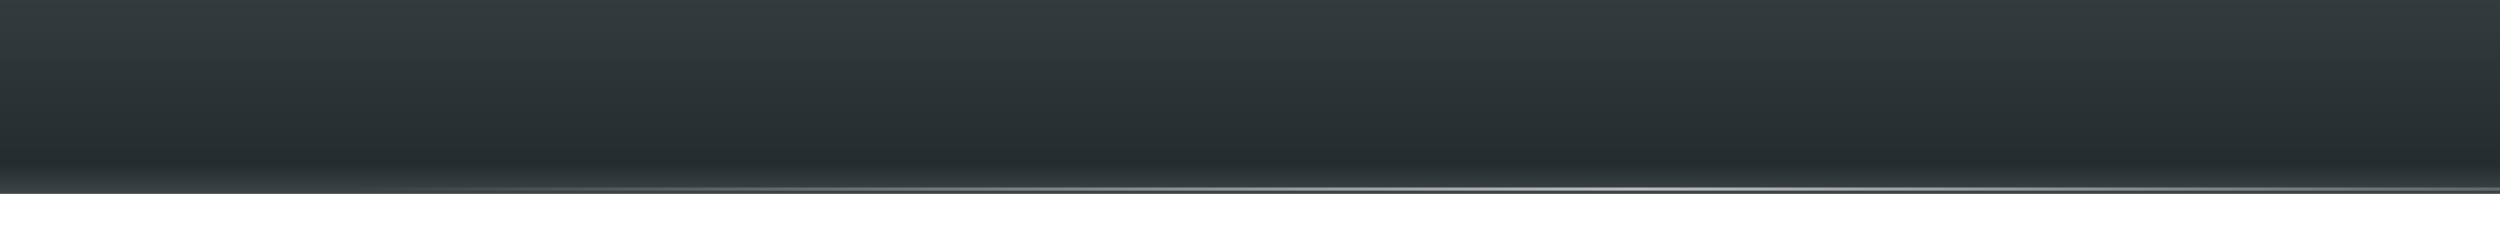 <?xml version="1.0" encoding="UTF-8" standalone="no"?>
<!-- Created with Inkscape (http://www.inkscape.org/) -->
<svg
   xmlns:dc="http://purl.org/dc/elements/1.1/"
   xmlns:cc="http://creativecommons.org/ns#"
   xmlns:rdf="http://www.w3.org/1999/02/22-rdf-syntax-ns#"
   xmlns:svg="http://www.w3.org/2000/svg"
   xmlns="http://www.w3.org/2000/svg"
   xmlns:xlink="http://www.w3.org/1999/xlink"
   xmlns:sodipodi="http://sodipodi.sourceforge.net/DTD/sodipodi-0.dtd"
   xmlns:inkscape="http://www.inkscape.org/namespaces/inkscape"
   width="800"
   height="80"
   id="svg2"
   sodipodi:version="0.32"
   inkscape:version="0.46"
   version="1.0"
   sodipodi:docbase="/home/jimmac/gfx/novell/pdes/branches/openSUSE10.3/cdboot/800"
   sodipodi:docname="title-bg.svg"
   inkscape:output_extension="org.inkscape.output.svg.inkscape"
   inkscape:export-filename="/home/jimmac/gfx/novell/pdes/branches/experiments/suse-1/cdboot4.png"
   inkscape:export-xdpi="90"
   inkscape:export-ydpi="90"
   style="display:inline;enable-background:new">
  <sodipodi:namedview
     id="base"
     pagecolor="#ffffff"
     bordercolor="#666666"
     borderopacity="1.0"
     gridtolerance="10000"
     guidetolerance="10"
     objecttolerance="10"
     inkscape:pageopacity="0.0"
     inkscape:pageshadow="2"
     inkscape:zoom="1"
     inkscape:cx="375.51596"
     inkscape:cy="178.36829"
     inkscape:document-units="px"
     inkscape:current-layer="layer2"
     width="800px"
     height="600px"
     borderlayer="true"
     inkscape:showpageshadow="false"
     showgrid="false"
     inkscape:window-width="1395"
     inkscape:window-height="952"
     inkscape:window-x="75"
     inkscape:window-y="53" />
  <defs
     id="defs4">
    <clipPath
       clipPathUnits="userSpaceOnUse"
       id="clipPath29631">
      <rect
         ry="35.134"
         rx="34.088"
         style="opacity:1;fill:url(#linearGradient29635);fill-opacity:1;fill-rule:evenodd;stroke:#606060;stroke-width:1.015;stroke-linecap:butt;stroke-linejoin:miter;marker:none;marker-start:none;marker-mid:none;marker-end:none;stroke-miterlimit:4;stroke-dasharray:none;stroke-dashoffset:0;stroke-opacity:1;visibility:visible;display:inline;overflow:visible;enable-background:accumulate"
         id="rect29633"
         width="1119.676"
         height="887.697"
         x="329.273"
         y="267.093" />
    </clipPath>
    <linearGradient
       inkscape:collect="always"
       id="linearGradient14837">
      <stop
         style="stop-color:#30b308;stop-opacity:1"
         offset="0"
         id="stop14839" />
      <stop
         style="stop-color:#1b6305;stop-opacity:1"
         offset="1"
         id="stop14841" />
    </linearGradient>
    <radialGradient
       inkscape:collect="always"
       xlink:href="#linearGradient14837"
       id="radialGradient14843"
       cx="514.358"
       cy="270.643"
       fx="516.778"
       fy="-31.399"
       r="400"
       gradientTransform="matrix(0.826,0,2.5675201e-7,0.566,-1.866,78.528)"
       gradientUnits="userSpaceOnUse" />
    <linearGradient
       id="linearGradient9387"
       inkscape:collect="always">
      <stop
         id="stop9389"
         offset="0"
         style="stop-color:#444d50;stop-opacity:1" />
      <stop
         style="stop-color:#262c2d;stop-opacity:1"
         offset="0.926"
         id="stop9391" />
      <stop
         id="stop9393"
         offset="1"
         style="stop-color:#3c4447;stop-opacity:1" />
    </linearGradient>
    <radialGradient
       inkscape:collect="always"
       xlink:href="#linearGradient7150"
       id="radialGradient14893"
       gradientUnits="userSpaceOnUse"
       gradientTransform="matrix(0.744,0,0,0.154,157.359,174.79)"
       cx="625.987"
       cy="169.35"
       fx="625.987"
       fy="169.35"
       r="408.5" />
    <linearGradient
       inkscape:collect="always"
       id="linearGradient7150">
      <stop
         style="stop-color:#ffffff;stop-opacity:1;"
         offset="0"
         id="stop7152" />
      <stop
         style="stop-color:#ffffff;stop-opacity:0;"
         offset="1"
         id="stop7154" />
    </linearGradient>
    <radialGradient
       inkscape:collect="always"
       xlink:href="#linearGradient7150"
       id="radialGradient7156"
       cx="628.875"
       cy="179.961"
       fx="628.875"
       fy="179.961"
       r="408.5"
       gradientTransform="matrix(1.005,0,0,0.309,-94.223,546.835)"
       gradientUnits="userSpaceOnUse" />
    <linearGradient
       inkscape:collect="always"
       xlink:href="#linearGradient9387"
       id="linearGradient7138"
       x1="472"
       y1="73.561"
       x2="472"
       y2="106"
       gradientUnits="userSpaceOnUse"
       gradientTransform="matrix(1,0,0,3.88,0,192.684)" />
    <filter
       inkscape:collect="always"
       id="filter7144">
      <feGaussianBlur
         inkscape:collect="always"
         stdDeviation="2.4"
         id="feGaussianBlur7146" />
    </filter>
    <inkscape:perspective
       sodipodi:type="inkscape:persp3d"
       inkscape:vp_x="0 : 300 : 1"
       inkscape:vp_y="0 : 1000 : 0"
       inkscape:vp_z="800 : 300 : 1"
       inkscape:persp3d-origin="400 : 200 : 1"
       id="perspective284" />
    <linearGradient
       id="linearGradient8263">
      <stop
         offset="0"
         style="stop-color:#4e9a06;stop-opacity:1;"
         id="stop8267" />
      <stop
         offset="1"
         style="stop-color:#234502;stop-opacity:1;"
         id="stop8265" />
    </linearGradient>
    <linearGradient
       id="linearGradient7902">
      <stop
         offset="0"
         style="stop-color:#ffffff;stop-opacity:1;"
         id="stop7904" />
      <stop
         offset="1"
         style="stop-color:#d1d1d1;stop-opacity:1;"
         id="stop7906" />
    </linearGradient>
    <linearGradient
       id="linearGradient7204"
       inkscape:collect="always">
      <stop
         offset="0"
         style="stop-color:#ffffff;stop-opacity:1;"
         id="stop7206" />
      <stop
         offset="1"
         style="stop-color:#ffffff;stop-opacity:0;"
         id="stop7208" />
    </linearGradient>
    <linearGradient
       id="linearGradient7195">
      <stop
         offset="0"
         style="stop-color:#5794ee;stop-opacity:1;"
         id="stop7197" />
      <stop
         offset="1"
         style="stop-color:#ffffff;stop-opacity:1;"
         id="stop7199" />
    </linearGradient>
    <linearGradient
       id="linearGradient7068">
      <stop
         offset="0"
         style="stop-color:#0e3e86;stop-opacity:1;"
         id="stop7072" />
      <stop
         offset="1"
         style="stop-color:#05152d;stop-opacity:1;"
         id="stop7070" />
    </linearGradient>
    <linearGradient
       id="linearGradient6611"
       inkscape:collect="always">
      <stop
         offset="0"
         style="stop-color:#ffffff;stop-opacity:1;"
         id="stop6613" />
      <stop
         offset="1"
         style="stop-color:#ffffff;stop-opacity:0;"
         id="stop6615" />
    </linearGradient>
    <linearGradient
       id="linearGradient6115"
       inkscape:collect="always">
      <stop
         offset="0"
         style="stop-color:#ffffff;stop-opacity:1;"
         id="stop6117" />
      <stop
         offset="1"
         style="stop-color:#ffffff;stop-opacity:0;"
         id="stop6119" />
    </linearGradient>
    <linearGradient
       id="linearGradient5420">
      <stop
         offset="0"
         style="stop-color:#ffffff;stop-opacity:1;"
         id="stop5422" />
      <stop
         offset="1"
         style="stop-color:#b5b5b5;stop-opacity:1;"
         id="stop5424" />
    </linearGradient>
    <linearGradient
       id="linearGradient5159">
      <stop
         offset="0"
         style="stop-color:#000000;stop-opacity:1;"
         id="stop5161" />
      <stop
         offset="1"
         style="stop-color:#363636;stop-opacity:1;"
         id="stop5163" />
    </linearGradient>
    <linearGradient
       x1="103.001"
       y1="121.538"
       inkscape:collect="always"
       gradientUnits="userSpaceOnUse"
       y2="53.215"
       xlink:href="#linearGradient5420"
       id="linearGradient5426"
       x2="103.001" />
    <linearGradient
       x1="103.001"
       y1="121.538"
       inkscape:collect="always"
       gradientUnits="userSpaceOnUse"
       y2="53.215"
       xlink:href="#linearGradient5420"
       id="linearGradient5428"
       x2="103.001" />
    <linearGradient
       x1="103.001"
       y1="121.538"
       inkscape:collect="always"
       gradientUnits="userSpaceOnUse"
       y2="53.215"
       xlink:href="#linearGradient5420"
       id="linearGradient5430"
       x2="103.001" />
    <linearGradient
       x1="103.001"
       y1="121.538"
       inkscape:collect="always"
       gradientUnits="userSpaceOnUse"
       y2="53.215"
       xlink:href="#linearGradient5420"
       id="linearGradient5432"
       x2="103.001" />
    <linearGradient
       x1="103.001"
       y1="121.538"
       inkscape:collect="always"
       gradientUnits="userSpaceOnUse"
       y2="53.215"
       xlink:href="#linearGradient5420"
       id="linearGradient5434"
       x2="103.001" />
    <linearGradient
       x1="103.001"
       y1="121.538"
       inkscape:collect="always"
       gradientUnits="userSpaceOnUse"
       y2="53.215"
       xlink:href="#linearGradient5420"
       id="linearGradient5436"
       x2="103.001" />
    <linearGradient
       x1="103.001"
       y1="121.538"
       inkscape:collect="always"
       gradientUnits="userSpaceOnUse"
       y2="53.215"
       xlink:href="#linearGradient5420"
       id="linearGradient5438"
       x2="103.001" />
    <linearGradient
       x1="103.001"
       y1="121.538"
       inkscape:collect="always"
       gradientUnits="userSpaceOnUse"
       y2="53.215"
       xlink:href="#linearGradient5420"
       id="linearGradient5440"
       x2="103.001" />
    <linearGradient
       x1="103.001"
       y1="121.538"
       inkscape:collect="always"
       gradientUnits="userSpaceOnUse"
       y2="53.215"
       xlink:href="#linearGradient5420"
       id="linearGradient5442"
       x2="103.001" />
    <linearGradient
       x1="103.001"
       y1="121.538"
       inkscape:collect="always"
       gradientUnits="userSpaceOnUse"
       y2="53.215"
       xlink:href="#linearGradient5420"
       id="linearGradient5444"
       x2="103.001" />
    <linearGradient
       x1="103.001"
       y1="121.538"
       inkscape:collect="always"
       gradientUnits="userSpaceOnUse"
       y2="53.215"
       xlink:href="#linearGradient5420"
       id="linearGradient5446"
       x2="103.001" />
    <linearGradient
       x1="103.001"
       y1="121.538"
       inkscape:collect="always"
       gradientUnits="userSpaceOnUse"
       y2="53.215"
       xlink:href="#linearGradient5420"
       id="linearGradient5448"
       x2="103.001" />
    <linearGradient
       x1="103.001"
       gradientTransform="matrix(3.067,0,0,3.067,-381.09,-82.971)"
       y1="121.538"
       inkscape:collect="always"
       gradientUnits="userSpaceOnUse"
       y2="53.215"
       xlink:href="#linearGradient5420"
       id="linearGradient5452"
       x2="103.001" />
    <linearGradient
       x1="407"
       y1="502"
       inkscape:collect="always"
       gradientUnits="userSpaceOnUse"
       y2="478.02"
       xlink:href="#linearGradient5420"
       id="linearGradient5530"
       x2="407" />
    <linearGradient
       x1="407"
       y1="502"
       inkscape:collect="always"
       gradientUnits="userSpaceOnUse"
       y2="478.02"
       xlink:href="#linearGradient5420"
       id="linearGradient5554"
       x2="407" />
    <linearGradient
       x1="407"
       y1="502"
       inkscape:collect="always"
       gradientUnits="userSpaceOnUse"
       y2="478.02"
       xlink:href="#linearGradient5420"
       id="linearGradient5769"
       x2="407" />
    <linearGradient
       x1="-45.708"
       y1="330.125"
       inkscape:collect="always"
       gradientUnits="userSpaceOnUse"
       y2="330.125"
       xlink:href="#linearGradient6115"
       id="linearGradient6121"
       x2="601.167" />
    <linearGradient
       x1="407"
       y1="502"
       inkscape:collect="always"
       gradientUnits="userSpaceOnUse"
       y2="478.02"
       xlink:href="#linearGradient5420"
       id="linearGradient6127"
       x2="407" />
    <linearGradient
       x1="407"
       y1="502"
       inkscape:collect="always"
       gradientUnits="userSpaceOnUse"
       y2="478.02"
       xlink:href="#linearGradient5420"
       id="linearGradient6398"
       x2="407" />
    <linearGradient
       x1="674"
       gradientTransform="matrix(0.786,0,0,0.786,171.909,-226.455)"
       y1="466"
       inkscape:collect="always"
       gradientUnits="userSpaceOnUse"
       y2="414.981"
       xlink:href="#linearGradient5420"
       id="linearGradient6552"
       x2="674" />
    <linearGradient
       x1="639.219"
       y1="391.391"
       inkscape:collect="always"
       gradientUnits="userSpaceOnUse"
       y2="496.391"
       xlink:href="#linearGradient6611"
       id="linearGradient6617"
       x2="636.312"
       gradientTransform="matrix(0.786,0,0,0.786,164.837,-252.384)" />
    <linearGradient
       x1="680.888"
       y1="399"
       inkscape:collect="always"
       gradientUnits="userSpaceOnUse"
       y2="391.61"
       xlink:href="#linearGradient7204"
       id="linearGradient7210"
       x2="678.907"
       gradientTransform="matrix(0.786,0,0,0.786,164.837,-252.384)" />
    <clipPath
       id="clipPath8280"
       clipPathUnits="userSpaceOnUse">
      <path
         style="fill:#e9fed4;fill-opacity:1;fill-rule:nonzero;stroke:none;stroke-width:3;stroke-linecap:round;stroke-linejoin:round;marker:none;marker-start:none;marker-mid:none;marker-end:none;stroke-miterlimit:4;stroke-dashoffset:0;stroke-opacity:1;visibility:visible;display:inline;overflow:visible;enable-background:accumulate"
         id="path8282"
         d="M 642.5,418.25 L 644.5,426 L 575.5,497 L 569.25,486.5 L 642.5,418.25 z M 657.5,407.75 L 660.25,412 L 674.25,398.25 L 671.75,390.25 L 657.5,407.75 z" />
    </clipPath>
    <linearGradient
       inkscape:collect="always"
       xlink:href="#linearGradient8263"
       id="linearGradient9608"
       x1="616.597"
       y1="342.613"
       x2="639.225"
       y2="-248.528"
       gradientUnits="userSpaceOnUse" />
    <linearGradient
       inkscape:collect="always"
       xlink:href="#linearGradient8263"
       id="linearGradient9647"
       gradientUnits="userSpaceOnUse"
       x1="616.597"
       y1="342.613"
       x2="639.225"
       y2="-248.528" />
    <linearGradient
       gradientUnits="userSpaceOnUse"
       y2="145.127"
       x2="173.252"
       y1="128.627"
       x1="161.909"
       id="linearGradient5762"
       xlink:href="#linearGradient5755"
       inkscape:collect="always" />
    <linearGradient
       y2="128.349"
       x2="126"
       y1="88.28"
       x1="126"
       gradientUnits="userSpaceOnUse"
       id="linearGradient5744"
       xlink:href="#linearGradient6117"
       inkscape:collect="always" />
    <linearGradient
       y2="128.349"
       x2="126"
       y1="94.98"
       x1="126"
       gradientUnits="userSpaceOnUse"
       id="linearGradient5740"
       xlink:href="#linearGradient6117"
       inkscape:collect="always" />
    <linearGradient
       y2="100.122"
       x2="129.212"
       y1="126.534"
       x1="140.493"
       gradientUnits="userSpaceOnUse"
       id="linearGradient5759"
       xlink:href="#linearGradient5753"
       inkscape:collect="always" />
    <linearGradient
       gradientUnits="userSpaceOnUse"
       y2="190.062"
       x2="151.375"
       y1="123.062"
       x1="68.188"
       id="linearGradient5749"
       xlink:href="#linearGradient6145"
       inkscape:collect="always" />
    <linearGradient
       y2="100.275"
       x2="117.733"
       y1="170.797"
       x1="152.436"
       gradientTransform="matrix(0.104,1.224,-1.224,0.104,264.742,-45.542)"
       gradientUnits="userSpaceOnUse"
       id="linearGradient4753"
       xlink:href="#linearGradient5724"
       inkscape:collect="always" />
    <linearGradient
       gradientUnits="userSpaceOnUse"
       y2="139.607"
       x2="130.864"
       y1="101.607"
       x1="126.572"
       id="linearGradient6289"
       xlink:href="#linearGradient6283"
       inkscape:collect="always" />
    <linearGradient
       gradientTransform="matrix(0.5,0,0,0.5,77.901,54.379)"
       y2="133.109"
       x2="177.253"
       y1="129.574"
       x1="176.649"
       gradientUnits="userSpaceOnUse"
       id="linearGradient6279"
       xlink:href="#linearGradient6269"
       inkscape:collect="always" />
    <radialGradient
       r="21.333"
       fy="30.577"
       fx="12.822"
       cy="30.577"
       cx="12.822"
       gradientTransform="matrix(0.554,1.818,-6.063,1.848,353.999,17.596)"
       gradientUnits="userSpaceOnUse"
       id="radialGradient6215"
       xlink:href="#linearGradient3435"
       inkscape:collect="always" />
    <radialGradient
       r="21.333"
       fy="26.423"
       fx="16.679"
       cy="26.423"
       cx="16.679"
       gradientTransform="matrix(0.95,-1.646,3.375,1.948,-39.683,78.575)"
       gradientUnits="userSpaceOnUse"
       id="radialGradient6211"
       xlink:href="#linearGradient3435"
       inkscape:collect="always" />
    <linearGradient
       gradientUnits="userSpaceOnUse"
       y2="177.357"
       x2="126"
       y1="76.762"
       x1="126"
       id="linearGradient6195"
       xlink:href="#linearGradient6189"
       inkscape:collect="always" />
    <linearGradient
       y2="128.349"
       x2="126"
       y1="156.127"
       x1="120.444"
       gradientUnits="userSpaceOnUse"
       id="linearGradient14535"
       xlink:href="#linearGradient6117"
       inkscape:collect="always" />
    <linearGradient
       gradientUnits="userSpaceOnUse"
       y2="128.349"
       x2="126"
       y1="156.127"
       x1="120.444"
       id="linearGradient6123"
       xlink:href="#linearGradient6117"
       inkscape:collect="always" />
    <linearGradient
       gradientUnits="userSpaceOnUse"
       y2="234.062"
       x2="127.281"
       y1="5.188"
       x1="127.281"
       id="linearGradient6109"
       xlink:href="#linearGradient6103"
       inkscape:collect="always" />
    <linearGradient
       gradientUnits="userSpaceOnUse"
       y2="113.872"
       x2="126.572"
       y1="140.034"
       x1="126.572"
       id="linearGradient6005"
       xlink:href="#linearGradient5999"
       inkscape:collect="always" />
    <linearGradient
       gradientUnits="userSpaceOnUse"
       y2="170.802"
       x2="144.255"
       y1="94.233"
       x1="118.505"
       id="linearGradient5962"
       xlink:href="#linearGradient5956"
       inkscape:collect="always" />
    <linearGradient
       y2="14.203"
       x2="35.391"
       y1="32.416"
       x1="12.274"
       gradientTransform="matrix(4.959,-4.588,4.591,4.962,-97.158,117.028)"
       gradientUnits="userSpaceOnUse"
       id="linearGradient5842"
       xlink:href="#linearGradient5844"
       inkscape:collect="always" />
    <linearGradient
       y2="14.203"
       x2="35.391"
       y1="32.416"
       x1="12.274"
       gradientTransform="matrix(6.551,-1.651,1.651,6.555,-67.473,10.71)"
       gradientUnits="userSpaceOnUse"
       id="linearGradient5838"
       xlink:href="#aigrd2"
       inkscape:collect="always" />
    <radialGradient
       r="21.333"
       fy="27.569"
       fx="37.751"
       cy="27.569"
       cx="37.751"
       gradientTransform="matrix(4.816,5.44,-4.439,3.934,94.81,-133.989)"
       gradientUnits="userSpaceOnUse"
       id="radialGradient4775"
       xlink:href="#linearGradient3394"
       inkscape:collect="always" />
    <radialGradient
       r="21.333"
       fy="38.807"
       fx="26.138"
       cy="38.807"
       cx="26.138"
       gradientTransform="matrix(4.367,-7.055,3.804,2.357,-134.858,216.446)"
       gradientUnits="userSpaceOnUse"
       id="radialGradient4772"
       xlink:href="#linearGradient3406"
       inkscape:collect="always" />
    <radialGradient
       r="21.333"
       fy="33.378"
       fx="16.885"
       cy="33.378"
       cx="16.885"
       gradientTransform="matrix(-0.742,0.497,-2.199,-3.288,234.819,253.915)"
       gradientUnits="userSpaceOnUse"
       id="radialGradient4766"
       xlink:href="#linearGradient3435"
       inkscape:collect="always" />
    <radialGradient
       r="22.627"
       fy="41.636"
       fx="23.335"
       cy="41.636"
       cx="23.335"
       gradientTransform="matrix(1,0,0,0.25,0,31.227)"
       gradientUnits="userSpaceOnUse"
       id="radialGradient4733"
       xlink:href="#linearGradient23419"
       inkscape:collect="always" />
    <radialGradient
       r="21.333"
       fy="23.914"
       fx="133.841"
       cy="23.914"
       cx="133.841"
       gradientTransform="matrix(-5.04822e-2,1.387847e-2,-0.128,-0.467,35.413,39.442)"
       gradientUnits="userSpaceOnUse"
       id="radialGradient4731"
       xlink:href="#linearGradient3435"
       inkscape:collect="always" />
    <radialGradient
       r="21.333"
       fy="21.618"
       fx="35.511"
       cy="21.618"
       cx="35.511"
       gradientTransform="matrix(0.106,-1.91424e-2,0.105,0.58,17.137,7.115)"
       gradientUnits="userSpaceOnUse"
       id="radialGradient4729"
       xlink:href="#linearGradient3435"
       inkscape:collect="always" />
    <radialGradient
       r="21.333"
       fy="33.378"
       fx="16.885"
       cy="33.378"
       cx="16.885"
       gradientTransform="matrix(5.184267e-3,-0.123,0.545,2.297824e-2,0.957,26.308)"
       gradientUnits="userSpaceOnUse"
       id="radialGradient4727"
       xlink:href="#linearGradient3435"
       inkscape:collect="always" />
    <radialGradient
       r="21.333"
       fy="48.238"
       fx="53.557"
       cy="48.238"
       cx="53.557"
       gradientTransform="matrix(0.158,-0.159,0.433,0.431,-2.724,15.001)"
       gradientUnits="userSpaceOnUse"
       id="radialGradient4725"
       xlink:href="#linearGradient3421"
       inkscape:collect="always" />
    <radialGradient
       r="21.333"
       fy="38.807"
       fx="26.138"
       cy="38.807"
       cx="26.138"
       gradientTransform="matrix(0.77,-1.242,0.67,0.415,-21.779,41.366)"
       gradientUnits="userSpaceOnUse"
       id="radialGradient4723"
       xlink:href="#linearGradient3406"
       inkscape:collect="always" />
    <radialGradient
       r="21.333"
       fy="27.569"
       fx="37.751"
       cy="27.569"
       cx="37.751"
       gradientTransform="matrix(0.849,0.958,-0.782,0.693,18.691,-20.526)"
       gradientUnits="userSpaceOnUse"
       id="radialGradient4721"
       xlink:href="#linearGradient3394"
       inkscape:collect="always" />
    <linearGradient
       y2="18.367"
       x2="17.743"
       y1="31.495"
       x1="28.703"
       gradientUnits="userSpaceOnUse"
       id="linearGradient4719"
       xlink:href="#linearGradient6028"
       inkscape:collect="always" />
    <linearGradient
       y2="54.698"
       x2="48.799"
       y1="3.61"
       x1="10.502"
       gradientUnits="userSpaceOnUse"
       id="linearGradient4717"
       xlink:href="#linearGradient6036"
       inkscape:collect="always" />
    <linearGradient
       y2="28"
       x2="29"
       y1="14.625"
       x1="21.125"
       gradientTransform="matrix(1.25,0,0,1.25,-5.653,-2.604)"
       gradientUnits="userSpaceOnUse"
       id="linearGradient4715"
       xlink:href="#linearGradient4236"
       inkscape:collect="always" />
    <linearGradient
       y2="28"
       x2="29"
       y1="14.625"
       x1="21.125"
       gradientTransform="matrix(1.25,0,0,1.25,-5.653,-2.604)"
       gradientUnits="userSpaceOnUse"
       id="linearGradient4713"
       xlink:href="#linearGradient4236"
       inkscape:collect="always" />
    <linearGradient
       y2="14.203"
       x2="35.391"
       y1="32.416"
       x1="12.274"
       gradientTransform="matrix(1.19,0,0,1.19,-4.224,-2.5)"
       gradientUnits="userSpaceOnUse"
       id="linearGradient4711"
       xlink:href="#aigrd2"
       inkscape:collect="always" />
    <linearGradient
       y2="34.307"
       x2="32.511"
       y1="11.188"
       x1="14.997"
       gradientTransform="matrix(1.19,0,0,1.19,-4.224,-2.5)"
       gradientUnits="userSpaceOnUse"
       id="linearGradient4709"
       xlink:href="#aigrd1"
       inkscape:collect="always" />
    <radialGradient
       r="22.627"
       fy="41.636"
       fx="23.335"
       cy="41.636"
       cx="23.335"
       gradientTransform="matrix(1,0,0,0.25,0,31.227)"
       gradientUnits="userSpaceOnUse"
       id="radialGradient4707"
       xlink:href="#linearGradient23419"
       inkscape:collect="always" />
    <radialGradient
       r="21.333"
       fy="23.914"
       fx="133.841"
       cy="23.914"
       cx="133.841"
       gradientTransform="matrix(-5.04822e-2,1.387847e-2,-0.128,-0.467,35.413,39.442)"
       gradientUnits="userSpaceOnUse"
       id="radialGradient23365"
       xlink:href="#linearGradient3435"
       inkscape:collect="always" />
    <radialGradient
       r="21.333"
       fy="21.618"
       fx="35.511"
       cy="21.618"
       cx="35.511"
       gradientTransform="matrix(0.106,-1.91424e-2,0.105,0.58,17.137,7.115)"
       gradientUnits="userSpaceOnUse"
       id="radialGradient23363"
       xlink:href="#linearGradient3435"
       inkscape:collect="always" />
    <radialGradient
       r="21.333"
       fy="33.378"
       fx="16.885"
       cy="33.378"
       cx="16.885"
       gradientTransform="matrix(5.184267e-3,-0.123,0.545,2.297824e-2,0.957,26.308)"
       gradientUnits="userSpaceOnUse"
       id="radialGradient23361"
       xlink:href="#linearGradient3435"
       inkscape:collect="always" />
    <radialGradient
       r="21.333"
       fy="48.238"
       fx="53.557"
       cy="48.238"
       cx="53.557"
       gradientTransform="matrix(0.158,-0.159,0.433,0.431,-2.724,15.001)"
       gradientUnits="userSpaceOnUse"
       id="radialGradient23359"
       xlink:href="#linearGradient3421"
       inkscape:collect="always" />
    <radialGradient
       r="21.333"
       fy="38.807"
       fx="26.138"
       cy="38.807"
       cx="26.138"
       gradientTransform="matrix(0.77,-1.242,0.67,0.415,-21.779,41.366)"
       gradientUnits="userSpaceOnUse"
       id="radialGradient23357"
       xlink:href="#linearGradient3406"
       inkscape:collect="always" />
    <radialGradient
       r="21.333"
       fy="27.569"
       fx="37.751"
       cy="27.569"
       cx="37.751"
       gradientTransform="matrix(0.849,0.958,-0.782,0.693,18.691,-20.526)"
       gradientUnits="userSpaceOnUse"
       id="radialGradient23355"
       xlink:href="#linearGradient3394"
       inkscape:collect="always" />
    <linearGradient
       y2="54.698"
       x2="48.799"
       y1="3.61"
       x1="10.502"
       gradientUnits="userSpaceOnUse"
       id="linearGradient23351"
       xlink:href="#linearGradient6036"
       inkscape:collect="always" />
    <linearGradient
       y2="28"
       x2="29"
       y1="14.625"
       x1="21.125"
       gradientTransform="matrix(1.25,0,0,1.25,-5.653,-2.604)"
       gradientUnits="userSpaceOnUse"
       id="linearGradient23349"
       xlink:href="#linearGradient4236"
       inkscape:collect="always" />
    <linearGradient
       y2="28"
       x2="29"
       y1="14.625"
       x1="21.125"
       gradientTransform="matrix(1.25,0,0,1.25,-5.653,-2.604)"
       gradientUnits="userSpaceOnUse"
       id="linearGradient23347"
       xlink:href="#linearGradient4236"
       inkscape:collect="always" />
    <linearGradient
       y2="14.203"
       x2="35.391"
       y1="32.416"
       x1="12.274"
       gradientTransform="matrix(1.19,0,0,1.19,-4.224,-2.5)"
       gradientUnits="userSpaceOnUse"
       id="linearGradient23345"
       xlink:href="#aigrd2"
       inkscape:collect="always" />
    <linearGradient
       y2="34.307"
       x2="32.511"
       y1="11.188"
       x1="14.997"
       gradientTransform="matrix(1.19,0,0,1.19,-4.224,-2.5)"
       gradientUnits="userSpaceOnUse"
       id="linearGradient23343"
       xlink:href="#aigrd1"
       inkscape:collect="always" />
    <radialGradient
       inkscape:collect="always"
       xlink:href="#linearGradient3406"
       id="radialGradient3449"
       gradientUnits="userSpaceOnUse"
       gradientTransform="matrix(0.77,-1.242,0.67,0.415,-21.779,41.366)"
       cx="26.138"
       cy="38.807"
       fx="26.138"
       fy="38.807"
       r="21.333" />
    <radialGradient
       inkscape:collect="always"
       xlink:href="#linearGradient3435"
       id="radialGradient3447"
       gradientUnits="userSpaceOnUse"
       cx="133.841"
       cy="23.914"
       fx="133.841"
       fy="23.914"
       r="21.333"
       gradientTransform="matrix(-5.04822e-2,1.387847e-2,-0.128,-0.467,35.413,39.442)" />
    <radialGradient
       inkscape:collect="always"
       xlink:href="#linearGradient3435"
       id="radialGradient3443"
       gradientUnits="userSpaceOnUse"
       gradientTransform="matrix(0.106,-1.91424e-2,0.105,0.58,17.137,7.115)"
       cx="35.511"
       cy="21.618"
       fx="35.511"
       fy="21.618"
       r="21.333" />
    <radialGradient
       inkscape:collect="always"
       xlink:href="#linearGradient3435"
       id="radialGradient3433"
       gradientUnits="userSpaceOnUse"
       gradientTransform="matrix(5.184267e-3,-0.123,0.545,2.297824e-2,0.957,26.308)"
       cx="16.885"
       cy="33.378"
       fx="16.885"
       fy="33.378"
       r="21.333" />
    <radialGradient
       inkscape:collect="always"
       xlink:href="#linearGradient3421"
       id="radialGradient3429"
       gradientUnits="userSpaceOnUse"
       gradientTransform="matrix(0.158,-0.159,0.433,0.431,-2.724,15.001)"
       cx="53.557"
       cy="48.238"
       fx="53.557"
       fy="48.238"
       r="21.333" />
    <radialGradient
       inkscape:collect="always"
       xlink:href="#linearGradient3394"
       id="radialGradient3392"
       cx="37.751"
       cy="27.569"
       fx="37.751"
       fy="27.569"
       r="21.333"
       gradientUnits="userSpaceOnUse"
       gradientTransform="matrix(0.849,0.958,-0.782,0.693,18.691,-20.526)" />
    <linearGradient
       gradientUnits="userSpaceOnUse"
       y2="54.698"
       x2="48.799"
       y1="3.61"
       x1="10.502"
       id="linearGradient6042"
       xlink:href="#linearGradient6036"
       inkscape:collect="always" />
    <linearGradient
       gradientUnits="userSpaceOnUse"
       y2="18.367"
       x2="17.743"
       y1="31.495"
       x1="28.703"
       id="linearGradient6034"
       xlink:href="#linearGradient6028"
       inkscape:collect="always" />
    <linearGradient
       y2="14.203"
       x2="35.391"
       y1="32.416"
       x1="12.274"
       gradientTransform="matrix(1.19,0,0,1.19,-4.224,-2.5)"
       gradientUnits="userSpaceOnUse"
       id="linearGradient4242"
       xlink:href="#aigrd2"
       inkscape:collect="always" />
    <linearGradient
       gradientTransform="matrix(1.25,0,0,1.25,-5.653,-2.604)"
       gradientUnits="userSpaceOnUse"
       y2="28"
       x2="29"
       y1="14.625"
       x1="21.125"
       id="linearGradient4224"
       xlink:href="#linearGradient4236"
       inkscape:collect="always" />
    <linearGradient
       gradientTransform="matrix(1.25,0,0,1.25,-5.653,-2.604)"
       gradientUnits="userSpaceOnUse"
       y2="28"
       x2="29"
       y1="14.625"
       x1="21.125"
       id="linearGradient4222"
       xlink:href="#linearGradient4236"
       inkscape:collect="always" />
    <linearGradient
       gradientTransform="matrix(1.19,0,0,1.19,-4.224,-2.5)"
       y2="34.307"
       x2="32.511"
       y1="11.188"
       x1="14.997"
       gradientUnits="userSpaceOnUse"
       id="linearGradient3912"
       xlink:href="#aigrd1"
       inkscape:collect="always" />
    <linearGradient
       y2="34.307"
       x2="32.511"
       y1="11.188"
       x1="14.997"
       gradientUnits="userSpaceOnUse"
       id="aigrd1">
      <stop
         id="stop3034"
         style="stop-color:#EBEBEB"
         offset="0" />
      <stop
         id="stop3036"
         style="stop-color:#FFFFFF"
         offset="0.5" />
      <stop
         id="stop3038"
         style="stop-color:#EBEBEB"
         offset="1" />
    </linearGradient>
    <linearGradient
       y2="14.203"
       x2="35.391"
       y1="32.416"
       x1="12.274"
       gradientUnits="userSpaceOnUse"
       id="aigrd2">
      <stop
         id="stop3043"
         style="stop-color:#FBFBFB"
         offset="0" />
      <stop
         offset="0.31"
         style="stop-color:#e8e8e8;stop-opacity:1;"
         id="stop5834" />
      <stop
         id="stop3045"
         style="stop-color:#B6B6B6"
         offset="0.5" />
      <stop
         offset="0.714"
         style="stop-color:#e3e3e3;stop-opacity:1;"
         id="stop5836" />
      <stop
         id="stop3047"
         style="stop-color:#d1d1d1;stop-opacity:1;"
         offset="1" />
    </linearGradient>
    <linearGradient
       id="linearGradient4236">
      <stop
         id="stop4238"
         offset="0"
         style="stop-color:#ffffff;stop-opacity:0.051;" />
      <stop
         id="stop4240"
         offset="1"
         style="stop-color:#ffffff;stop-opacity:0.604;" />
    </linearGradient>
    <linearGradient
       id="linearGradient6028"
       inkscape:collect="always">
      <stop
         id="stop6030"
         offset="0"
         style="stop-color:#ffffff;stop-opacity:1;" />
      <stop
         id="stop6032"
         offset="1"
         style="stop-color:#ffffff;stop-opacity:0;" />
    </linearGradient>
    <linearGradient
       id="linearGradient6036"
       inkscape:collect="always">
      <stop
         id="stop6038"
         offset="0"
         style="stop-color:#ffffff;stop-opacity:1;" />
      <stop
         id="stop6040"
         offset="1"
         style="stop-color:#ffffff;stop-opacity:0;" />
    </linearGradient>
    <linearGradient
       id="linearGradient3394"
       gradientUnits="userSpaceOnUse"
       x1="12.274"
       y1="32.416"
       x2="35.391"
       y2="14.203">
      <stop
         offset="0"
         style="stop-color:#fff307;stop-opacity:1;"
         id="stop3396" />
      <stop
         offset="0.5"
         style="stop-color:#166eff;stop-opacity:1;"
         id="stop3398" />
      <stop
         offset="1"
         style="stop-color:#ffffff;stop-opacity:0;"
         id="stop3400" />
    </linearGradient>
    <linearGradient
       y2="14.203"
       x2="35.391"
       y1="32.416"
       x1="12.274"
       gradientUnits="userSpaceOnUse"
       id="linearGradient3406">
      <stop
         id="stop3408"
         style="stop-color:#b307ff;stop-opacity:0.822;"
         offset="0" />
      <stop
         id="stop3410"
         style="stop-color:#f0ff8b;stop-opacity:0.644;"
         offset="1" />
      <stop
         id="stop3412"
         style="stop-color:#ffffff;stop-opacity:0;"
         offset="1" />
    </linearGradient>
    <linearGradient
       id="linearGradient3421"
       gradientUnits="userSpaceOnUse"
       x1="12.274"
       y1="32.416"
       x2="35.391"
       y2="14.203">
      <stop
         offset="0"
         style="stop-color:#ffffff;stop-opacity:1;"
         id="stop3423" />
      <stop
         offset="1"
         style="stop-color:#b8c04c;stop-opacity:0;"
         id="stop3427" />
    </linearGradient>
    <linearGradient
       y2="14.203"
       x2="35.391"
       y1="32.416"
       x1="12.274"
       gradientUnits="userSpaceOnUse"
       id="linearGradient3435">
      <stop
         id="stop3437"
         style="stop-color:#ffffc8;stop-opacity:1;"
         offset="0" />
      <stop
         id="stop3439"
         style="stop-color:#9a91ef;stop-opacity:0;"
         offset="1" />
    </linearGradient>
    <linearGradient
       id="linearGradient23419"
       inkscape:collect="always">
      <stop
         id="stop23421"
         offset="0"
         style="stop-color:#000000;stop-opacity:1;" />
      <stop
         id="stop23423"
         offset="1"
         style="stop-color:#000000;stop-opacity:0;" />
    </linearGradient>
    <linearGradient
       id="linearGradient5844"
       gradientUnits="userSpaceOnUse"
       x1="12.274"
       y1="32.416"
       x2="35.391"
       y2="14.203">
      <stop
         offset="0"
         style="stop-color:#fbfbfb;stop-opacity:0;"
         id="stop5846" />
      <stop
         id="stop5848"
         style="stop-color:#e8e8e8;stop-opacity:0;"
         offset="0.31" />
      <stop
         offset="0.462"
         style="stop-color:#ffffff;stop-opacity:1;"
         id="stop5850" />
      <stop
         id="stop5859"
         style="stop-color:#ffffff;stop-opacity:1;"
         offset="0.546" />
      <stop
         id="stop5852"
         style="stop-color:#e3e3e3;stop-opacity:0;"
         offset="0.714" />
      <stop
         offset="1"
         style="stop-color:#d1d1d1;stop-opacity:0;"
         id="stop5854" />
    </linearGradient>
    <linearGradient
       id="linearGradient5956">
      <stop
         id="stop5958"
         offset="0"
         style="stop-color:#e6e6e6;stop-opacity:1;" />
      <stop
         style="stop-color:#404040;stop-opacity:0.525;"
         offset="0.5"
         id="stop5964" />
      <stop
         id="stop5960"
         offset="1"
         style="stop-color:#ededed;stop-opacity:0.788;" />
    </linearGradient>
    <linearGradient
       id="linearGradient5985"
       gradientUnits="userSpaceOnUse"
       x1="12.274"
       y1="32.416"
       x2="35.391"
       y2="14.203">
      <stop
         offset="0"
         style="stop-color:#FBFBFB"
         id="stop5987" />
      <stop
         id="stop5989"
         style="stop-color:#e8e8e8;stop-opacity:1;"
         offset="0.31" />
      <stop
         offset="0.5"
         style="stop-color:#B6B6B6"
         id="stop5991" />
      <stop
         id="stop5993"
         style="stop-color:#e3e3e3;stop-opacity:1;"
         offset="0.714" />
      <stop
         offset="1"
         style="stop-color:#d1d1d1;stop-opacity:1;"
         id="stop5995" />
    </linearGradient>
    <linearGradient
       id="linearGradient5999"
       inkscape:collect="always">
      <stop
         id="stop6001"
         offset="0"
         style="stop-color:#ffffff;stop-opacity:1;" />
      <stop
         id="stop6003"
         offset="1"
         style="stop-color:#ffffff;stop-opacity:0;" />
    </linearGradient>
    <linearGradient
       id="linearGradient6103">
      <stop
         id="stop6105"
         offset="0"
         style="stop-color:#ffffff;stop-opacity:1;" />
      <stop
         id="stop6107"
         offset="1"
         style="stop-color:#aaaaaa;stop-opacity:1;" />
    </linearGradient>
    <linearGradient
       id="linearGradient6117">
      <stop
         id="stop14423"
         offset="0"
         style="stop-color:#ffffff;stop-opacity:1;" />
      <stop
         id="stop6121"
         offset="1"
         style="stop-color:#333333;stop-opacity:0.263;" />
    </linearGradient>
    <linearGradient
       id="linearGradient6145"
       gradientUnits="userSpaceOnUse"
       x1="12.274"
       y1="32.416"
       x2="35.391"
       y2="14.203">
      <stop
         offset="0"
         style="stop-color:#e8e8e8;stop-opacity:1;"
         id="stop6153" />
      <stop
         id="stop6317"
         style="stop-color:#d9d9d9;stop-opacity:1;"
         offset="0.25" />
      <stop
         offset="0.5"
         style="stop-color:#ffffff;stop-opacity:1;"
         id="stop6315" />
      <stop
         id="stop6151"
         style="stop-color:#b2b2b2;stop-opacity:1;"
         offset="1" />
    </linearGradient>
    <linearGradient
       id="linearGradient6189"
       inkscape:collect="always">
      <stop
         id="stop6191"
         offset="0"
         style="stop-color:#181818;stop-opacity:1;" />
      <stop
         id="stop6193"
         offset="1"
         style="stop-color:#181818;stop-opacity:0;" />
    </linearGradient>
    <linearGradient
       id="linearGradient6269">
      <stop
         id="stop6271"
         offset="0"
         style="stop-color:#b7b7b7;stop-opacity:1;" />
      <stop
         id="stop6273"
         offset="1"
         style="stop-color:#ffffff;stop-opacity:1;" />
    </linearGradient>
    <linearGradient
       id="linearGradient6283"
       inkscape:collect="always">
      <stop
         id="stop6285"
         offset="0"
         style="stop-color:#000000;stop-opacity:1;" />
      <stop
         id="stop6287"
         offset="1"
         style="stop-color:#000000;stop-opacity:0;" />
    </linearGradient>
    <linearGradient
       y2="14.203"
       x2="35.391"
       y1="32.416"
       x1="12.274"
       gradientUnits="userSpaceOnUse"
       id="linearGradient5724">
      <stop
         id="stop5726"
         style="stop-color:#f5f5f5;stop-opacity:1;"
         offset="0" />
      <stop
         offset="0.5"
         style="stop-color:#ffffff;stop-opacity:0;"
         id="stop5728" />
      <stop
         id="stop5730"
         style="stop-color:#d9d9d9;stop-opacity:1;"
         offset="0.75" />
      <stop
         offset="1"
         style="stop-color:#e8e8e8;stop-opacity:0;"
         id="stop5732" />
    </linearGradient>
    <linearGradient
       id="linearGradient5753">
      <stop
         style="stop-color:#ffffff;stop-opacity:0;"
         offset="0"
         id="stop5755" />
      <stop
         id="stop5761"
         offset="0.5"
         style="stop-color:#ffffff;stop-opacity:1;" />
      <stop
         style="stop-color:#ffffff;stop-opacity:1;"
         offset="0.75"
         id="stop5763" />
      <stop
         style="stop-color:#ffffff;stop-opacity:0;"
         offset="1"
         id="stop5757" />
    </linearGradient>
    <linearGradient
       id="linearGradient5755">
      <stop
         id="stop5758"
         offset="0"
         style="stop-color:#b0b0b0;stop-opacity:1;" />
      <stop
         id="stop5760"
         offset="1"
         style="stop-color:#ffffff;stop-opacity:1;" />
    </linearGradient>
    <radialGradient
       inkscape:collect="always"
       xlink:href="#linearGradient3394"
       id="radialGradient14648"
       gradientUnits="userSpaceOnUse"
       gradientTransform="matrix(4.816,5.44,-4.439,3.934,94.81,-133.989)"
       cx="37.751"
       cy="27.569"
       fx="37.751"
       fy="27.569"
       r="21.333" />
    <radialGradient
       inkscape:collect="always"
       xlink:href="#linearGradient3406"
       id="radialGradient14650"
       gradientUnits="userSpaceOnUse"
       gradientTransform="matrix(4.367,-7.055,3.804,2.357,-134.858,216.446)"
       cx="26.138"
       cy="38.807"
       fx="26.138"
       fy="38.807"
       r="21.333" />
    <radialGradient
       inkscape:collect="always"
       xlink:href="#linearGradient3435"
       id="radialGradient14652"
       gradientUnits="userSpaceOnUse"
       gradientTransform="matrix(-0.742,0.497,-2.199,-3.288,234.819,253.915)"
       cx="16.885"
       cy="33.378"
       fx="16.885"
       fy="33.378"
       r="21.333" />
    <radialGradient
       inkscape:collect="always"
       xlink:href="#linearGradient23419"
       id="radialGradient14654"
       gradientUnits="userSpaceOnUse"
       gradientTransform="matrix(1,0,0,0.25,0,31.227)"
       cx="23.335"
       cy="41.636"
       fx="23.335"
       fy="41.636"
       r="22.627" />
    <linearGradient
       inkscape:collect="always"
       xlink:href="#aigrd1"
       id="linearGradient14656"
       gradientUnits="userSpaceOnUse"
       gradientTransform="matrix(1.19,0,0,1.19,-4.224,-2.5)"
       x1="14.997"
       y1="11.188"
       x2="32.511"
       y2="34.307" />
    <linearGradient
       inkscape:collect="always"
       xlink:href="#aigrd2"
       id="linearGradient14658"
       gradientUnits="userSpaceOnUse"
       gradientTransform="matrix(1.19,0,0,1.19,-4.224,-2.5)"
       x1="12.274"
       y1="32.416"
       x2="35.391"
       y2="14.203" />
    <linearGradient
       inkscape:collect="always"
       xlink:href="#linearGradient4236"
       id="linearGradient14660"
       gradientUnits="userSpaceOnUse"
       gradientTransform="matrix(1.25,0,0,1.25,-5.653,-2.604)"
       x1="21.125"
       y1="14.625"
       x2="29"
       y2="28" />
    <linearGradient
       inkscape:collect="always"
       xlink:href="#linearGradient4236"
       id="linearGradient14662"
       gradientUnits="userSpaceOnUse"
       gradientTransform="matrix(1.25,0,0,1.25,-5.653,-2.604)"
       x1="21.125"
       y1="14.625"
       x2="29"
       y2="28" />
    <linearGradient
       inkscape:collect="always"
       xlink:href="#linearGradient6036"
       id="linearGradient14664"
       gradientUnits="userSpaceOnUse"
       x1="10.502"
       y1="3.61"
       x2="48.799"
       y2="54.698" />
    <linearGradient
       inkscape:collect="always"
       xlink:href="#linearGradient6028"
       id="linearGradient14666"
       gradientUnits="userSpaceOnUse"
       x1="28.703"
       y1="31.495"
       x2="17.743"
       y2="18.367" />
    <radialGradient
       inkscape:collect="always"
       xlink:href="#linearGradient3394"
       id="radialGradient14668"
       gradientUnits="userSpaceOnUse"
       gradientTransform="matrix(0.849,0.958,-0.782,0.693,18.691,-20.526)"
       cx="37.751"
       cy="27.569"
       fx="37.751"
       fy="27.569"
       r="21.333" />
    <radialGradient
       inkscape:collect="always"
       xlink:href="#linearGradient3406"
       id="radialGradient14670"
       gradientUnits="userSpaceOnUse"
       gradientTransform="matrix(0.77,-1.242,0.67,0.415,-21.779,41.366)"
       cx="26.138"
       cy="38.807"
       fx="26.138"
       fy="38.807"
       r="21.333" />
    <radialGradient
       inkscape:collect="always"
       xlink:href="#linearGradient3421"
       id="radialGradient14672"
       gradientUnits="userSpaceOnUse"
       gradientTransform="matrix(0.158,-0.159,0.433,0.431,-2.724,15.001)"
       cx="53.557"
       cy="48.238"
       fx="53.557"
       fy="48.238"
       r="21.333" />
    <radialGradient
       inkscape:collect="always"
       xlink:href="#linearGradient3435"
       id="radialGradient14674"
       gradientUnits="userSpaceOnUse"
       gradientTransform="matrix(5.184267e-3,-0.123,0.545,2.297824e-2,0.957,26.308)"
       cx="16.885"
       cy="33.378"
       fx="16.885"
       fy="33.378"
       r="21.333" />
    <radialGradient
       inkscape:collect="always"
       xlink:href="#linearGradient3435"
       id="radialGradient14676"
       gradientUnits="userSpaceOnUse"
       gradientTransform="matrix(0.106,-1.91424e-2,0.105,0.58,17.137,7.115)"
       cx="35.511"
       cy="21.618"
       fx="35.511"
       fy="21.618"
       r="21.333" />
    <radialGradient
       inkscape:collect="always"
       xlink:href="#linearGradient3435"
       id="radialGradient14678"
       gradientUnits="userSpaceOnUse"
       gradientTransform="matrix(-5.04822e-2,1.387847e-2,-0.128,-0.467,35.413,39.442)"
       cx="133.841"
       cy="23.914"
       fx="133.841"
       fy="23.914"
       r="21.333" />
    <linearGradient
       inkscape:collect="always"
       xlink:href="#linearGradient6117"
       id="linearGradient14680"
       gradientUnits="userSpaceOnUse"
       x1="120.444"
       y1="156.127"
       x2="126"
       y2="128.349" />
    <linearGradient
       inkscape:collect="always"
       xlink:href="#linearGradient5420"
       id="linearGradient14682"
       gradientUnits="userSpaceOnUse"
       x1="407"
       y1="502"
       x2="407"
       y2="478.02" />
    <linearGradient
       inkscape:collect="always"
       xlink:href="#linearGradient6189"
       id="linearGradient14684"
       gradientUnits="userSpaceOnUse"
       x1="126"
       y1="76.762"
       x2="126"
       y2="177.357" />
    <radialGradient
       inkscape:collect="always"
       xlink:href="#linearGradient3435"
       id="radialGradient14686"
       gradientUnits="userSpaceOnUse"
       gradientTransform="matrix(0.95,-1.646,3.375,1.948,-39.683,78.575)"
       cx="16.679"
       cy="26.423"
       fx="16.679"
       fy="26.423"
       r="21.333" />
    <radialGradient
       inkscape:collect="always"
       xlink:href="#linearGradient3435"
       id="radialGradient14688"
       gradientUnits="userSpaceOnUse"
       gradientTransform="matrix(0.554,1.818,-6.063,1.848,353.999,17.596)"
       cx="12.822"
       cy="30.577"
       fx="12.822"
       fy="30.577"
       r="21.333" />
    <linearGradient
       inkscape:collect="always"
       xlink:href="#linearGradient6117"
       id="linearGradient14690"
       gradientUnits="userSpaceOnUse"
       x1="126"
       y1="94.98"
       x2="126"
       y2="128.349" />
    <linearGradient
       inkscape:collect="always"
       xlink:href="#linearGradient6117"
       id="linearGradient14692"
       gradientUnits="userSpaceOnUse"
       x1="126"
       y1="88.28"
       x2="126"
       y2="128.349" />
    <radialGradient
       inkscape:collect="always"
       xlink:href="#linearGradient3435"
       id="radialGradient14697"
       gradientUnits="userSpaceOnUse"
       gradientTransform="matrix(0.554,1.818,-6.063,1.848,449.045,128.623)"
       cx="12.822"
       cy="30.577"
       fx="12.822"
       fy="30.577"
       r="21.333" />
    <radialGradient
       inkscape:collect="always"
       xlink:href="#linearGradient3435"
       id="radialGradient14700"
       gradientUnits="userSpaceOnUse"
       gradientTransform="matrix(0.95,-1.646,3.375,1.948,55.363,189.602)"
       cx="16.679"
       cy="26.423"
       fx="16.679"
       fy="26.423"
       r="21.333" />
    <radialGradient
       inkscape:collect="always"
       xlink:href="#linearGradient3435"
       id="radialGradient14721"
       gradientUnits="userSpaceOnUse"
       gradientTransform="matrix(-0.742,0.497,-2.199,-3.288,329.865,364.942)"
       cx="16.885"
       cy="33.378"
       fx="16.885"
       fy="33.378"
       r="21.333" />
    <radialGradient
       inkscape:collect="always"
       xlink:href="#linearGradient3406"
       id="radialGradient14724"
       gradientUnits="userSpaceOnUse"
       gradientTransform="matrix(4.367,-7.055,3.804,2.357,-39.811,327.473)"
       cx="26.138"
       cy="38.807"
       fx="26.138"
       fy="38.807"
       r="21.333" />
    <radialGradient
       inkscape:collect="always"
       xlink:href="#linearGradient3394"
       id="radialGradient14727"
       gradientUnits="userSpaceOnUse"
       gradientTransform="matrix(4.816,5.44,-4.439,3.934,189.857,-22.962)"
       cx="37.751"
       cy="27.569"
       fx="37.751"
       fy="27.569"
       r="21.333" />
    <linearGradient
       inkscape:collect="always"
       xlink:href="#linearGradient5755"
       id="linearGradient14780"
       gradientUnits="userSpaceOnUse"
       x1="161.909"
       y1="128.627"
       x2="173.252"
       y2="145.127" />
    <filter
       inkscape:collect="always"
       id="filter10408">
      <feBlend
         inkscape:collect="always"
         mode="screen"
         in2="BackgroundImage"
         id="feBlend10410" />
    </filter>
  </defs>
  <g
     inkscape:label="logo"
     id="layer2"
     inkscape:groupmode="layer"
     style="display:inline">
    <g
       style="opacity:1;display:inline"
       id="g8789"
       transform="translate(-14.5,-542)">
      <rect
         style="opacity:0.562;fill:#000000;fill-opacity:1;fill-rule:evenodd;stroke:none;stroke-width:1;stroke-linecap:butt;stroke-linejoin:miter;marker:none;marker-start:none;marker-mid:none;marker-end:none;stroke-miterlimit:4;stroke-dasharray:none;stroke-dashoffset:0;stroke-opacity:1;visibility:visible;display:inline;overflow:visible;filter:url(#filter7144);enable-background:accumulate"
         id="rect7142"
         width="843"
         height="117"
         x="-16"
         y="487" />
      <rect
         y="150"
         x="-16"
         height="454"
         width="843"
         id="rect7130"
         style="opacity:1;fill:url(#linearGradient7138);fill-opacity:1;fill-rule:evenodd;stroke:none;stroke-width:1;stroke-linecap:butt;stroke-linejoin:miter;marker:none;marker-start:none;marker-mid:none;marker-end:none;stroke-miterlimit:4;stroke-dasharray:none;stroke-dashoffset:0;stroke-opacity:1;visibility:visible;display:inline;overflow:visible;enable-background:accumulate" />
      <path
         id="path7148"
         d="M -1,602.5 L 815,602.5"
         style="opacity:0.663;fill:none;fill-opacity:1;fill-rule:evenodd;stroke:url(#radialGradient7156);stroke-width:1;stroke-linecap:butt;stroke-linejoin:miter;marker:none;marker-start:none;marker-mid:none;marker-end:none;stroke-miterlimit:4;stroke-dasharray:none;stroke-dashoffset:0;stroke-opacity:1;visibility:visible;display:inline;overflow:visible;enable-background:accumulate" />
      <path
         style="opacity:0.474;fill:none;fill-opacity:1;fill-rule:evenodd;stroke:url(#radialGradient14893);stroke-width:2;stroke-linecap:butt;stroke-linejoin:miter;marker:none;marker-start:none;marker-mid:none;marker-end:none;stroke-miterlimit:4;stroke-dasharray:none;stroke-dashoffset:0;stroke-opacity:1;visibility:visible;display:inline;overflow:visible;enable-background:accumulate"
         d="M -1,200.147 L 815,200.147"
         id="path8679" />
    </g>
  </g>
</svg>
